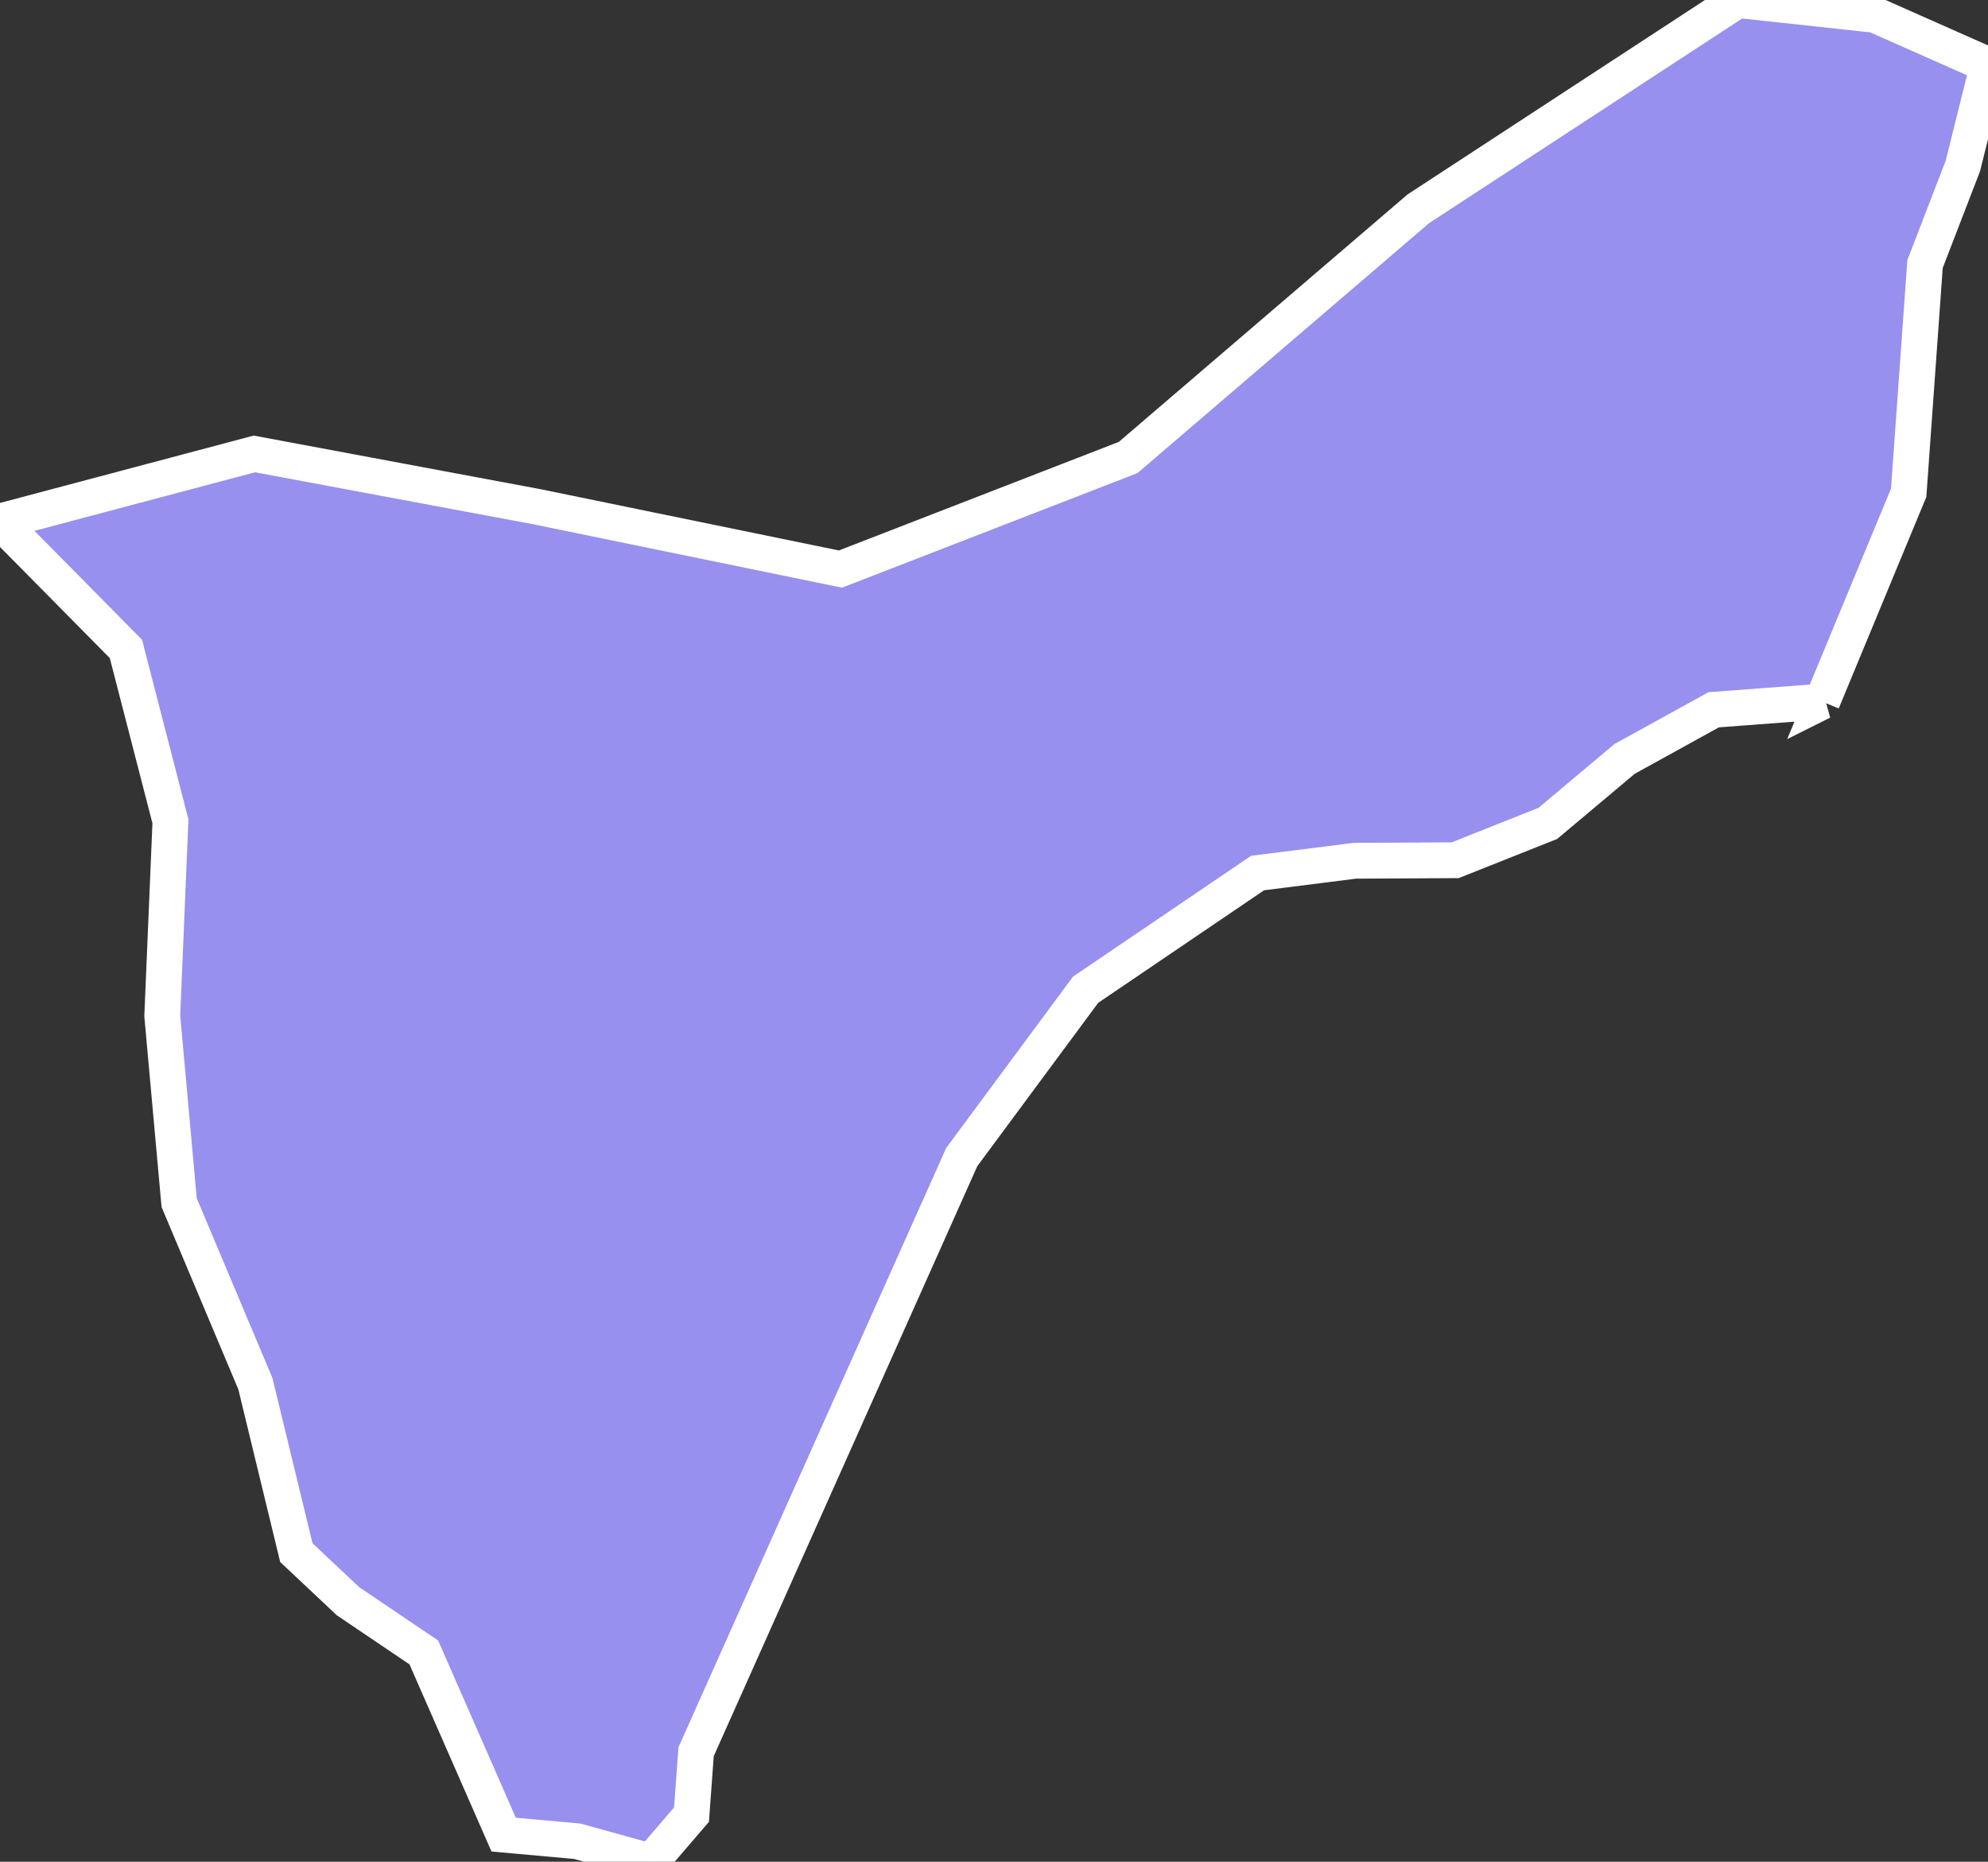 <svg xmlns="http://www.w3.org/2000/svg" viewBox="436.775 332.223 38.84 36.38" width="38.84" height="36.38">
            <rect x="436.775" y="332.223" width="38.84" height="36.38" fill="#333333" stroke="none"/>
            <path 
                d="m 472.375,345.933 0,0 -2.12,0.16 -1.74,0.96 -1.5,1.26 -1.81,0.72 -1.96,0.01 -1.9,0.24 -3.36,2.28 -2.42,3.27 -5.19,11.62 -0.09,1.23 -0.79,0.92 -1.44,-0.4 -1.44,-0.13 -1.56,-3.56 -1.48,-1 -1.01,-0.95 -0.8,-3.3 -1.49,-3.54 -0.33,-3.65 0.16,-3.8 -0.87,-3.37 -2.46,-2.49 4.97,-1.32 5.51,1.03 5.94,1.22 5.62,-2.18 5.67,-4.86 6.24,-4.08 2.68,0.29 2.21,0.98 -0.49,1.97 -0.74,1.92 -0.32,4.47 -1.69,4.08 z" 
                fill="rgb(151, 144, 238)" 
                stroke="white" 
                stroke-width=".7px"
                title="Butaleja" 
                id="UG-219" 
            />
        </svg>